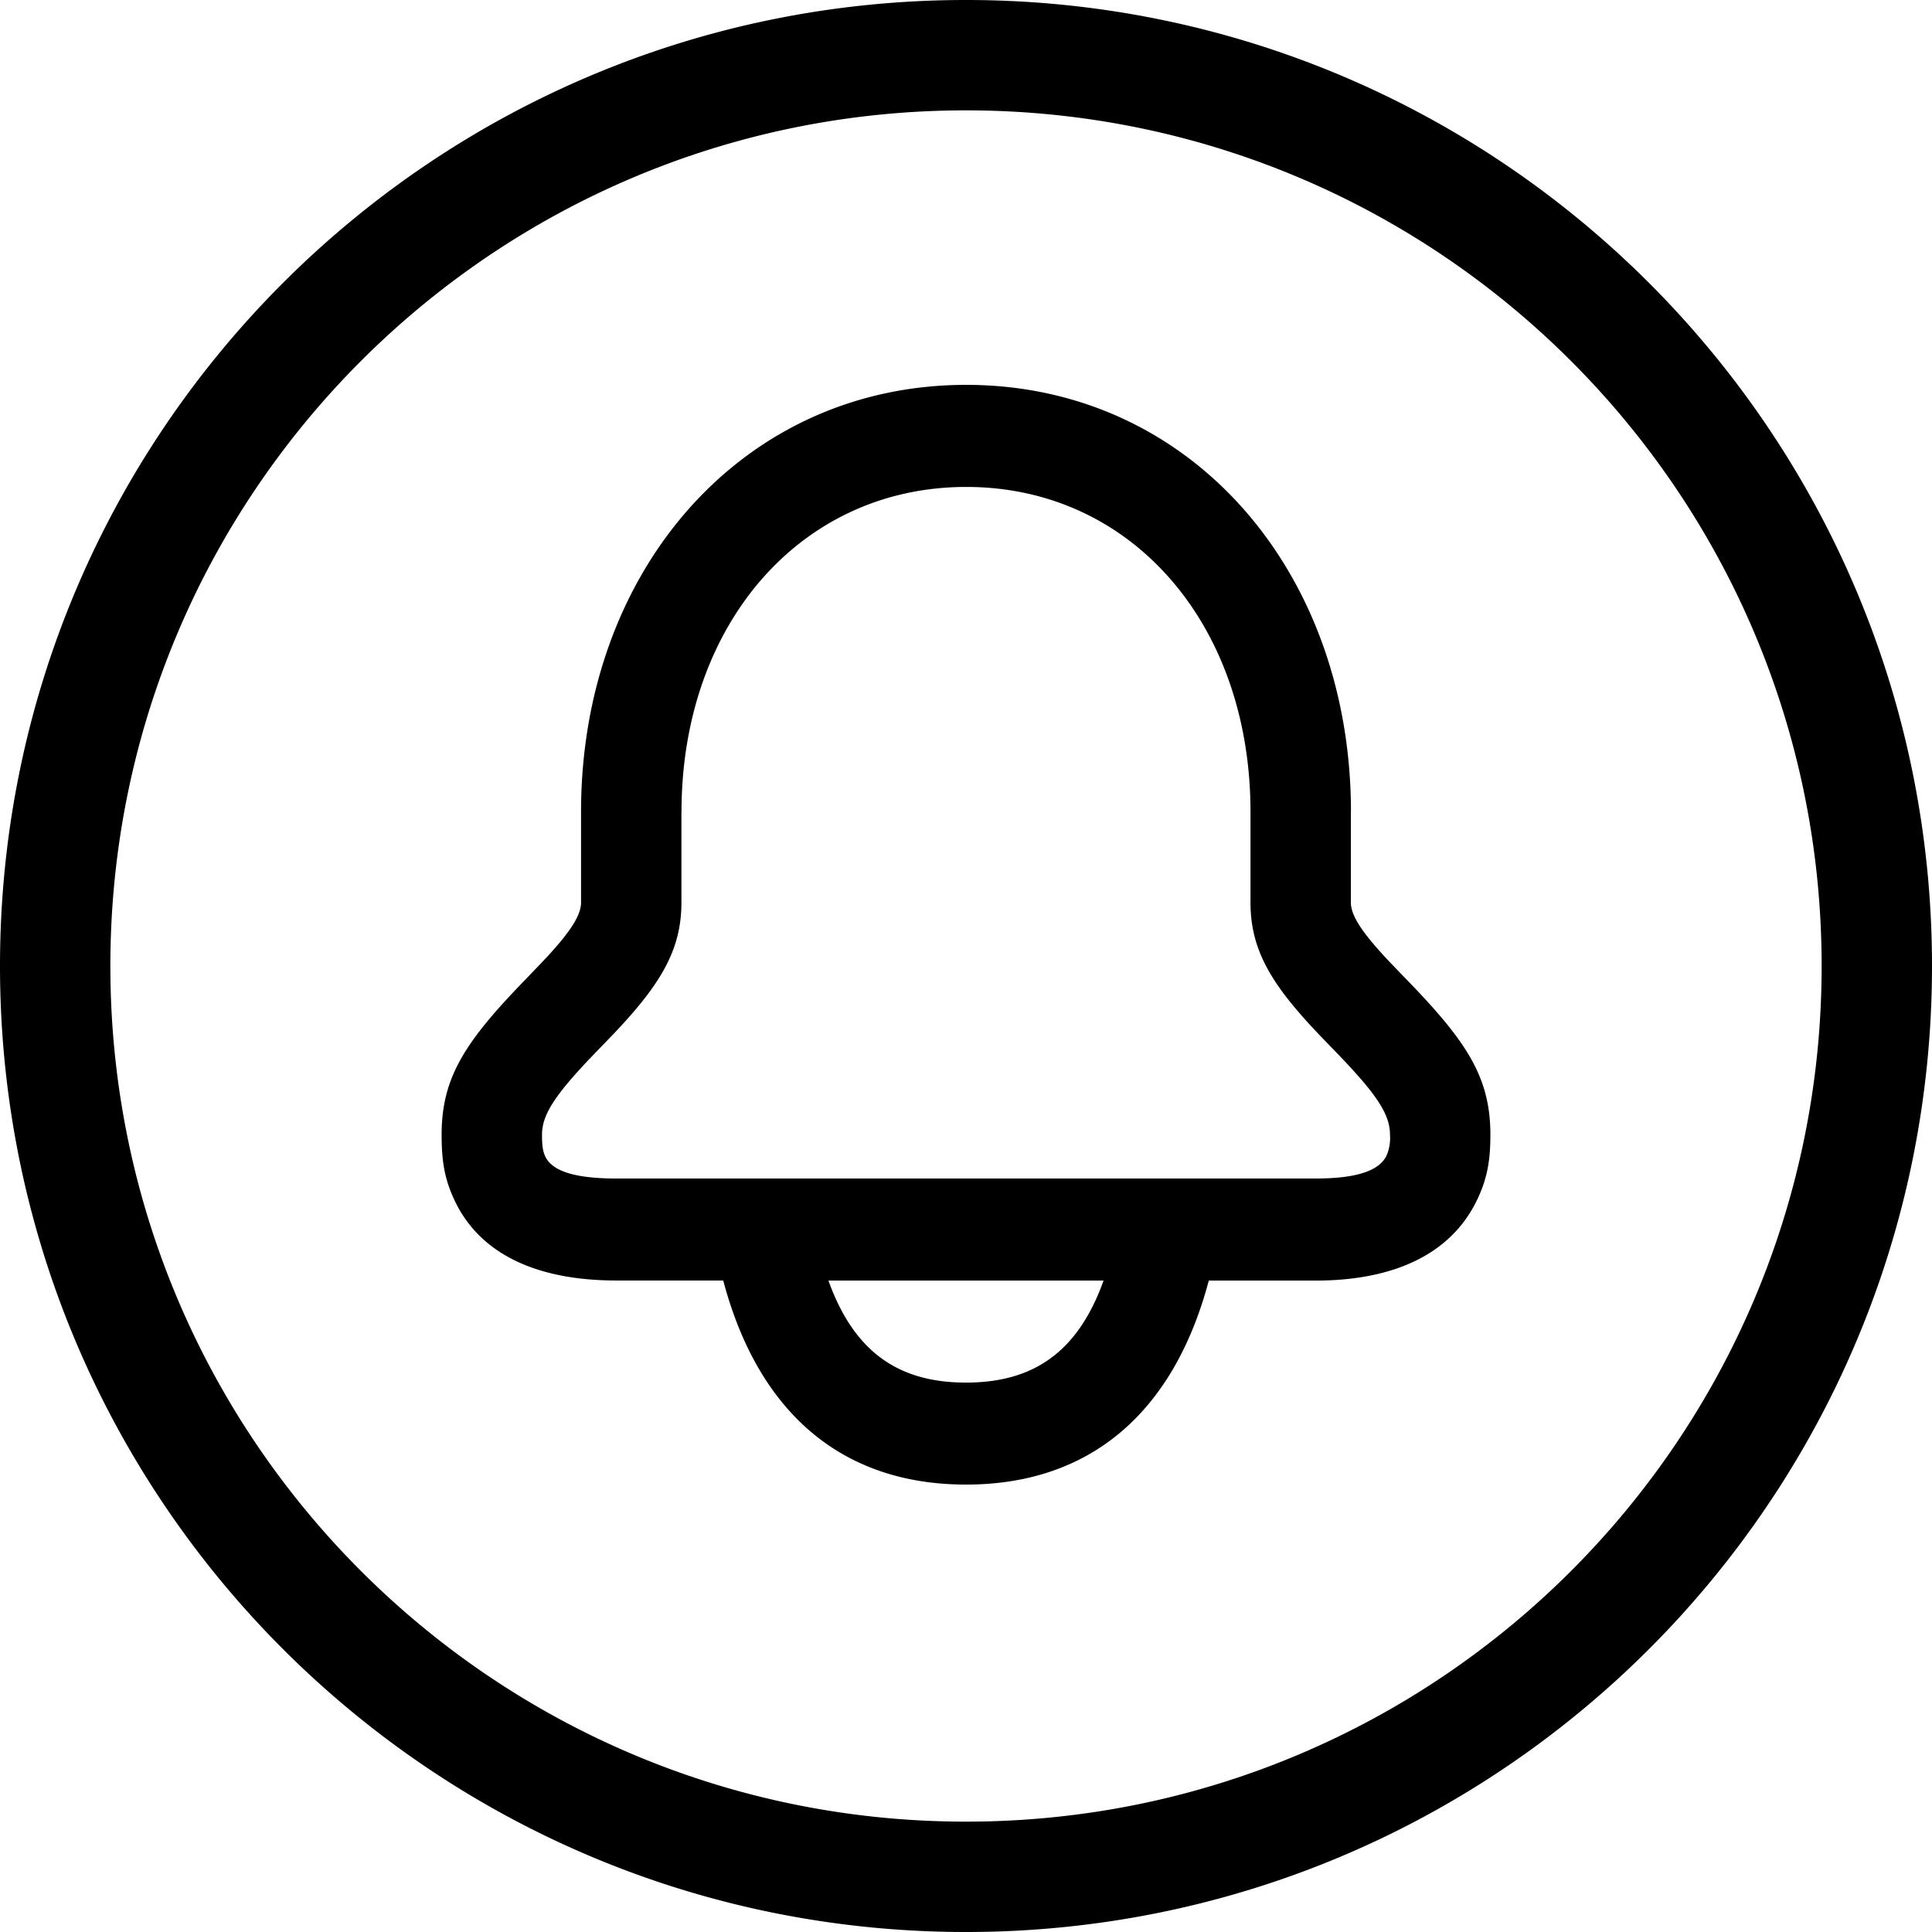 <svg xmlns="http://www.w3.org/2000/svg" fill="currentColor" viewBox="0 0 24 24">
<path fill-rule="evenodd" d="M22.629 12c0 5.87-4.759 10.629-10.629 10.629C6.13 22.629 1.371 17.87 1.371 12 1.371 6.13 6.13 1.371 12 1.371c5.87 0 10.629 4.759 10.629 10.629ZM24 12c0 6.627-5.373 12-12 12S0 18.627 0 12 5.373 0 12 0s12 5.373 12 12Zm-7.218-1.915c0-2.995-1.997-5.304-4.78-5.304-2.783 0-4.784 2.31-4.784 5.304v1.126c0 .161-.134.375-.5.758l-.186.194c-.75.772-1.046 1.217-1.046 1.932 0 .312.03.54.162.819.303.64.98.993 2.012.993h1.324l-.012-.047c.428 1.673 1.474 2.582 3.028 2.582 1.54 0 2.58-.892 3.016-2.534h1.324c1.002 0 1.673-.345 1.989-.963.15-.293.185-.537.185-.85 0-.715-.296-1.16-1.046-1.932l-.187-.194c-.365-.383-.5-.597-.5-.758v-1.126ZM12 17.175c-.848 0-1.393-.389-1.709-1.267h3.418c-.316.878-.86 1.267-1.709 1.267Zm-3.534-7.09c0-2.327 1.48-4.036 3.537-4.036 2.055 0 3.531 1.707 3.531 4.036v1.126c0 .6.27 1.03.851 1.64l.195.202c.518.533.687.787.687 1.042a.55.55 0 0 1-.045.265c-.082.161-.313.28-.882.28H7.66c-.587 0-.813-.118-.887-.275-.03-.064-.04-.134-.04-.27 0-.255.17-.509.687-1.042l.195-.202c.58-.61.85-1.04.85-1.64v-1.126Z" clip-rule="evenodd"/>
</svg>
